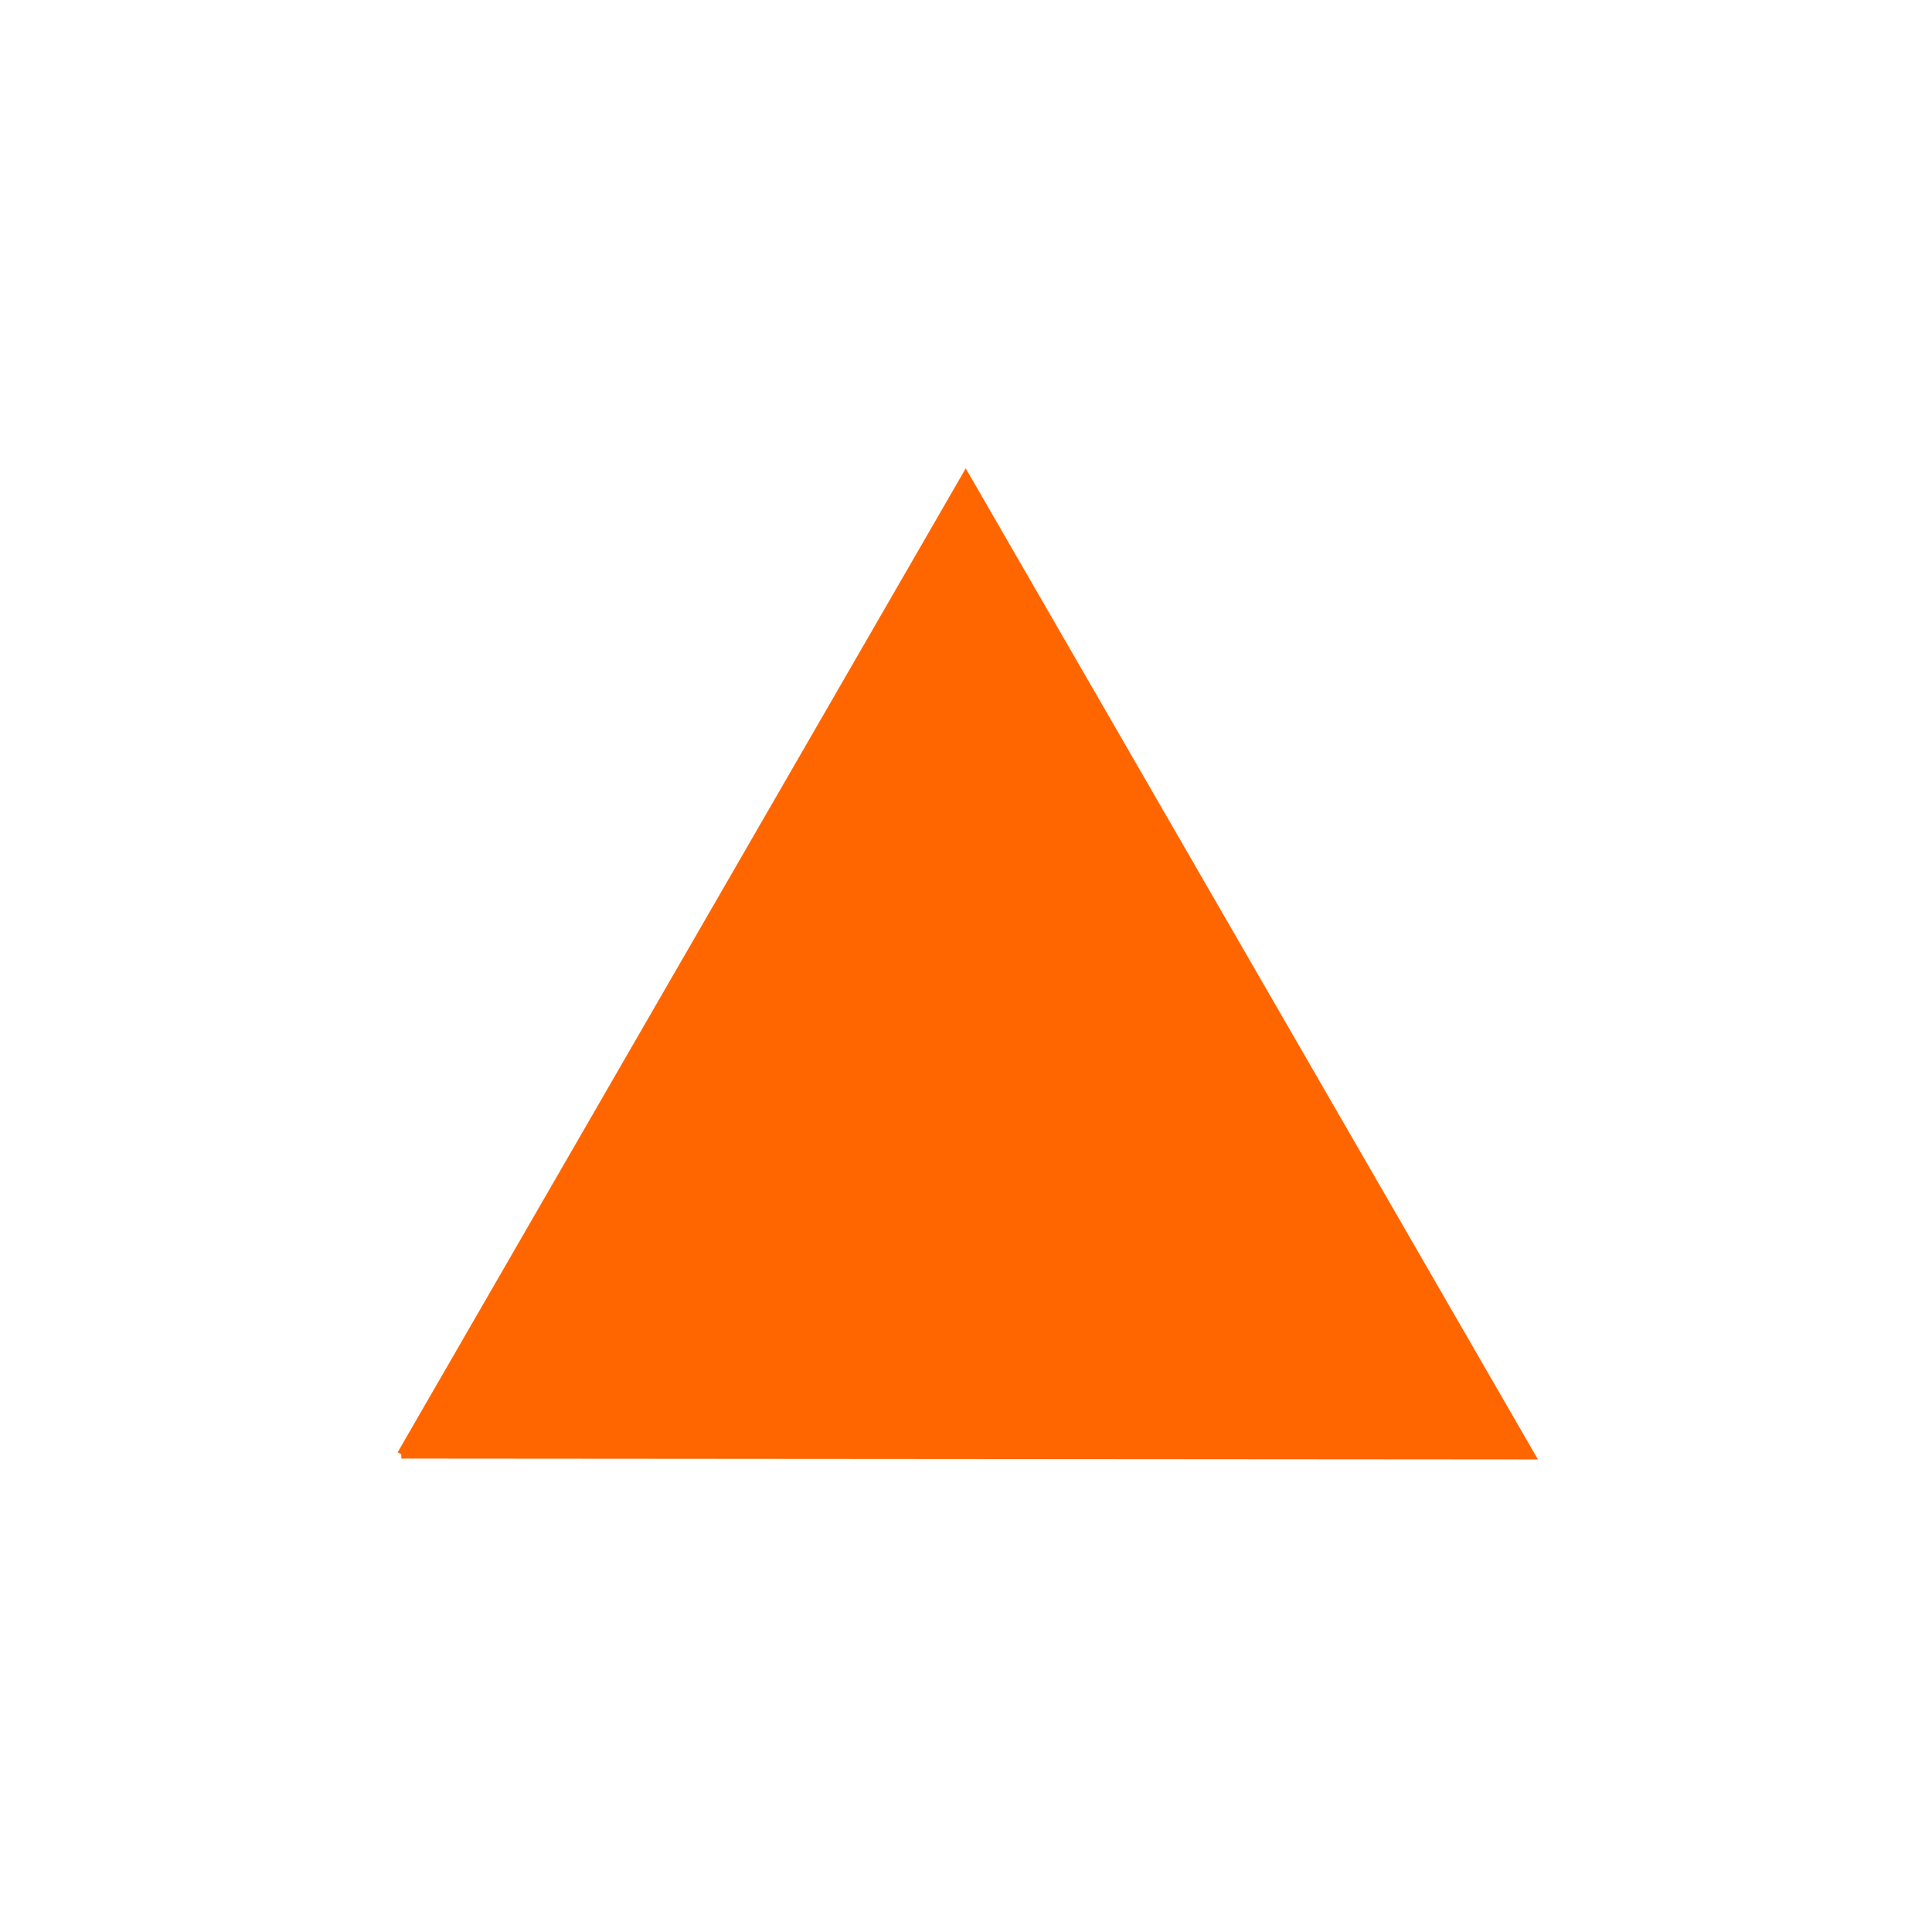 <?xml version="1.0"?>
<svg width="580" height="580" xmlns="http://www.w3.org/2000/svg">
 <g>
  <title>Layer 1</title>
  <g id="g1327"/>
  <path fill="#FF6600" d="m120.473,436.616l169.448,-293.493l169.605,293.754l-339.054,-0.261l-0,0l0,0l0,0z" id="path4355" stroke="#FF6600" fill-rule="evenodd" stroke-width="2.515px"/>
 </g>
</svg>